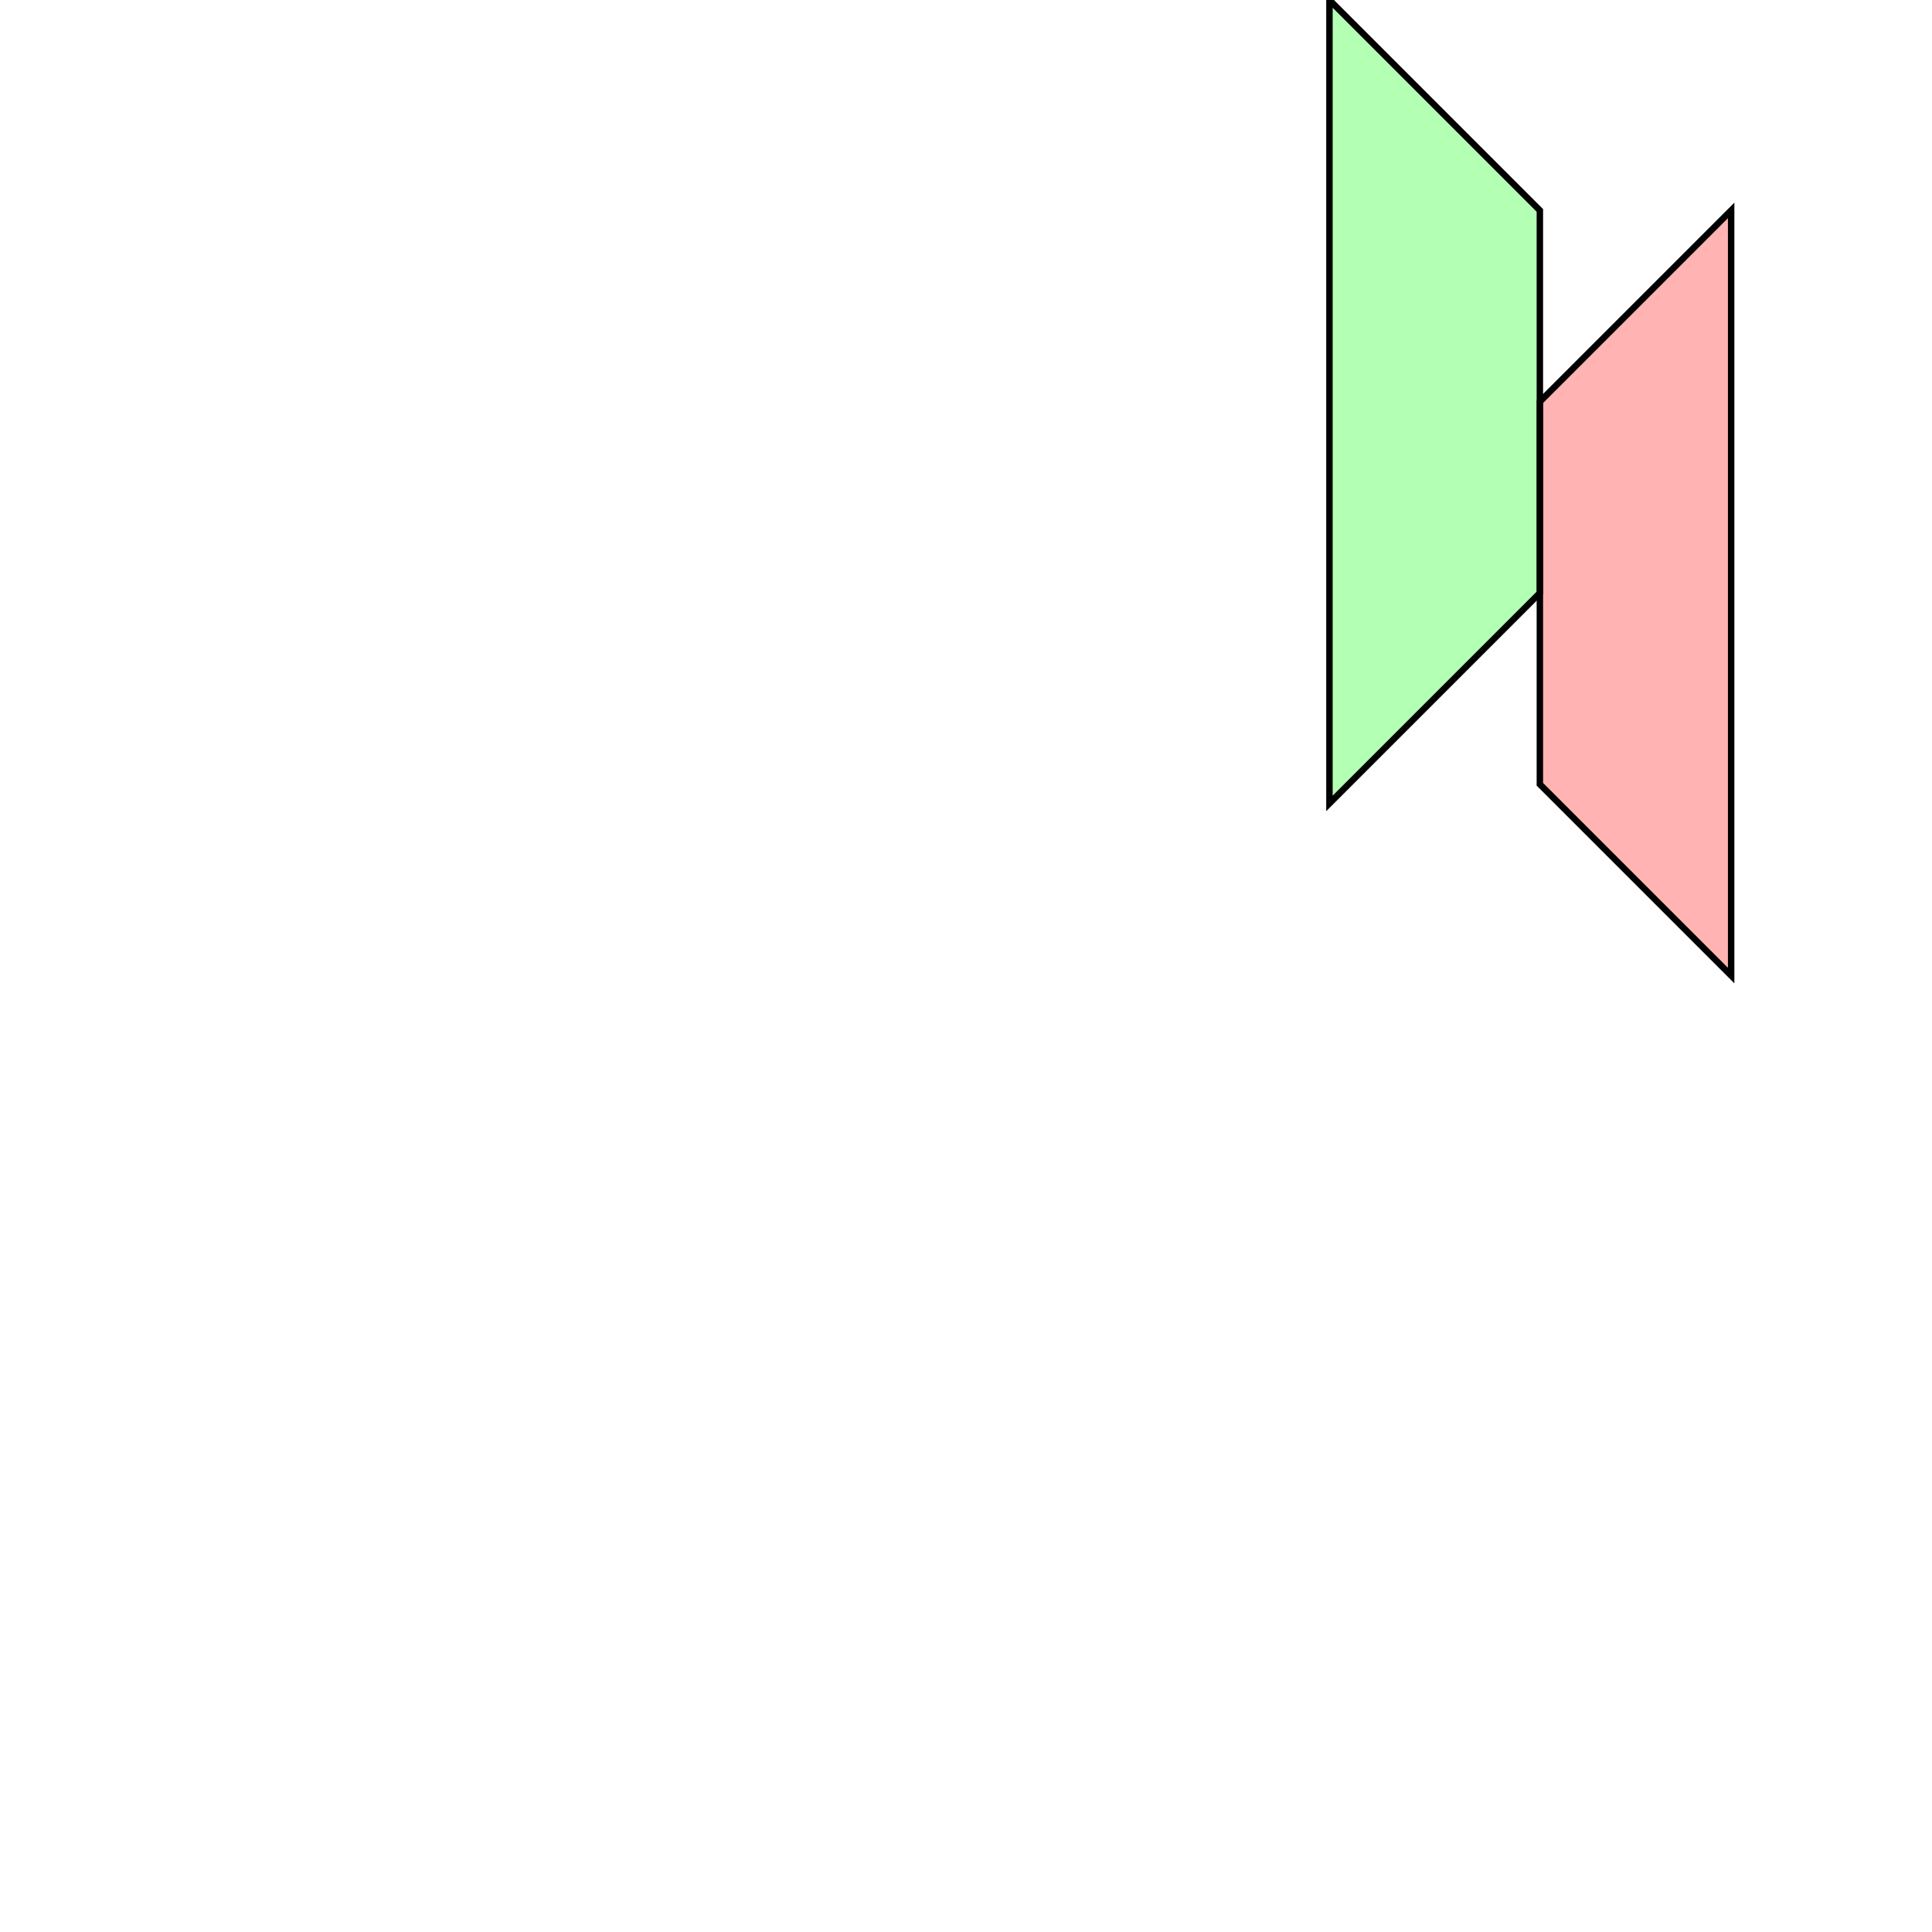 <?xml version="1.0" standalone="no"?>
<!DOCTYPE svg PUBLIC "-//W3C//DTD SVG 1.1//EN"
"http://www.w3.org/Graphics/SVG/1.1/DTD/svg11.dtd">
<svg viewBox="0 0 300 300" version="1.1"
xmlns="http://www.w3.org/2000/svg"
xmlns:xlink="http://www.w3.org/1999/xlink">
<g fill-rule="evenodd"><path d="M 239.109,121.782 L 239.109,62.376 L 268.812,32.673 L 268.812,151.485 L 239.109,121.782 z " style="fill-opacity:0.3;fill:rgb(255,0,0);stroke:rgb(0,0,0);stroke-width:1"/></g>
<g fill-rule="evenodd"><path d="M 206.436,124.752 L 206.436,0 L 239.109,32.673 L 239.109,92.079 L 206.436,124.752 z " style="fill-opacity:0.3;fill:rgb(0,255,0);stroke:rgb(0,0,0);stroke-width:1"/></g>
</svg>
